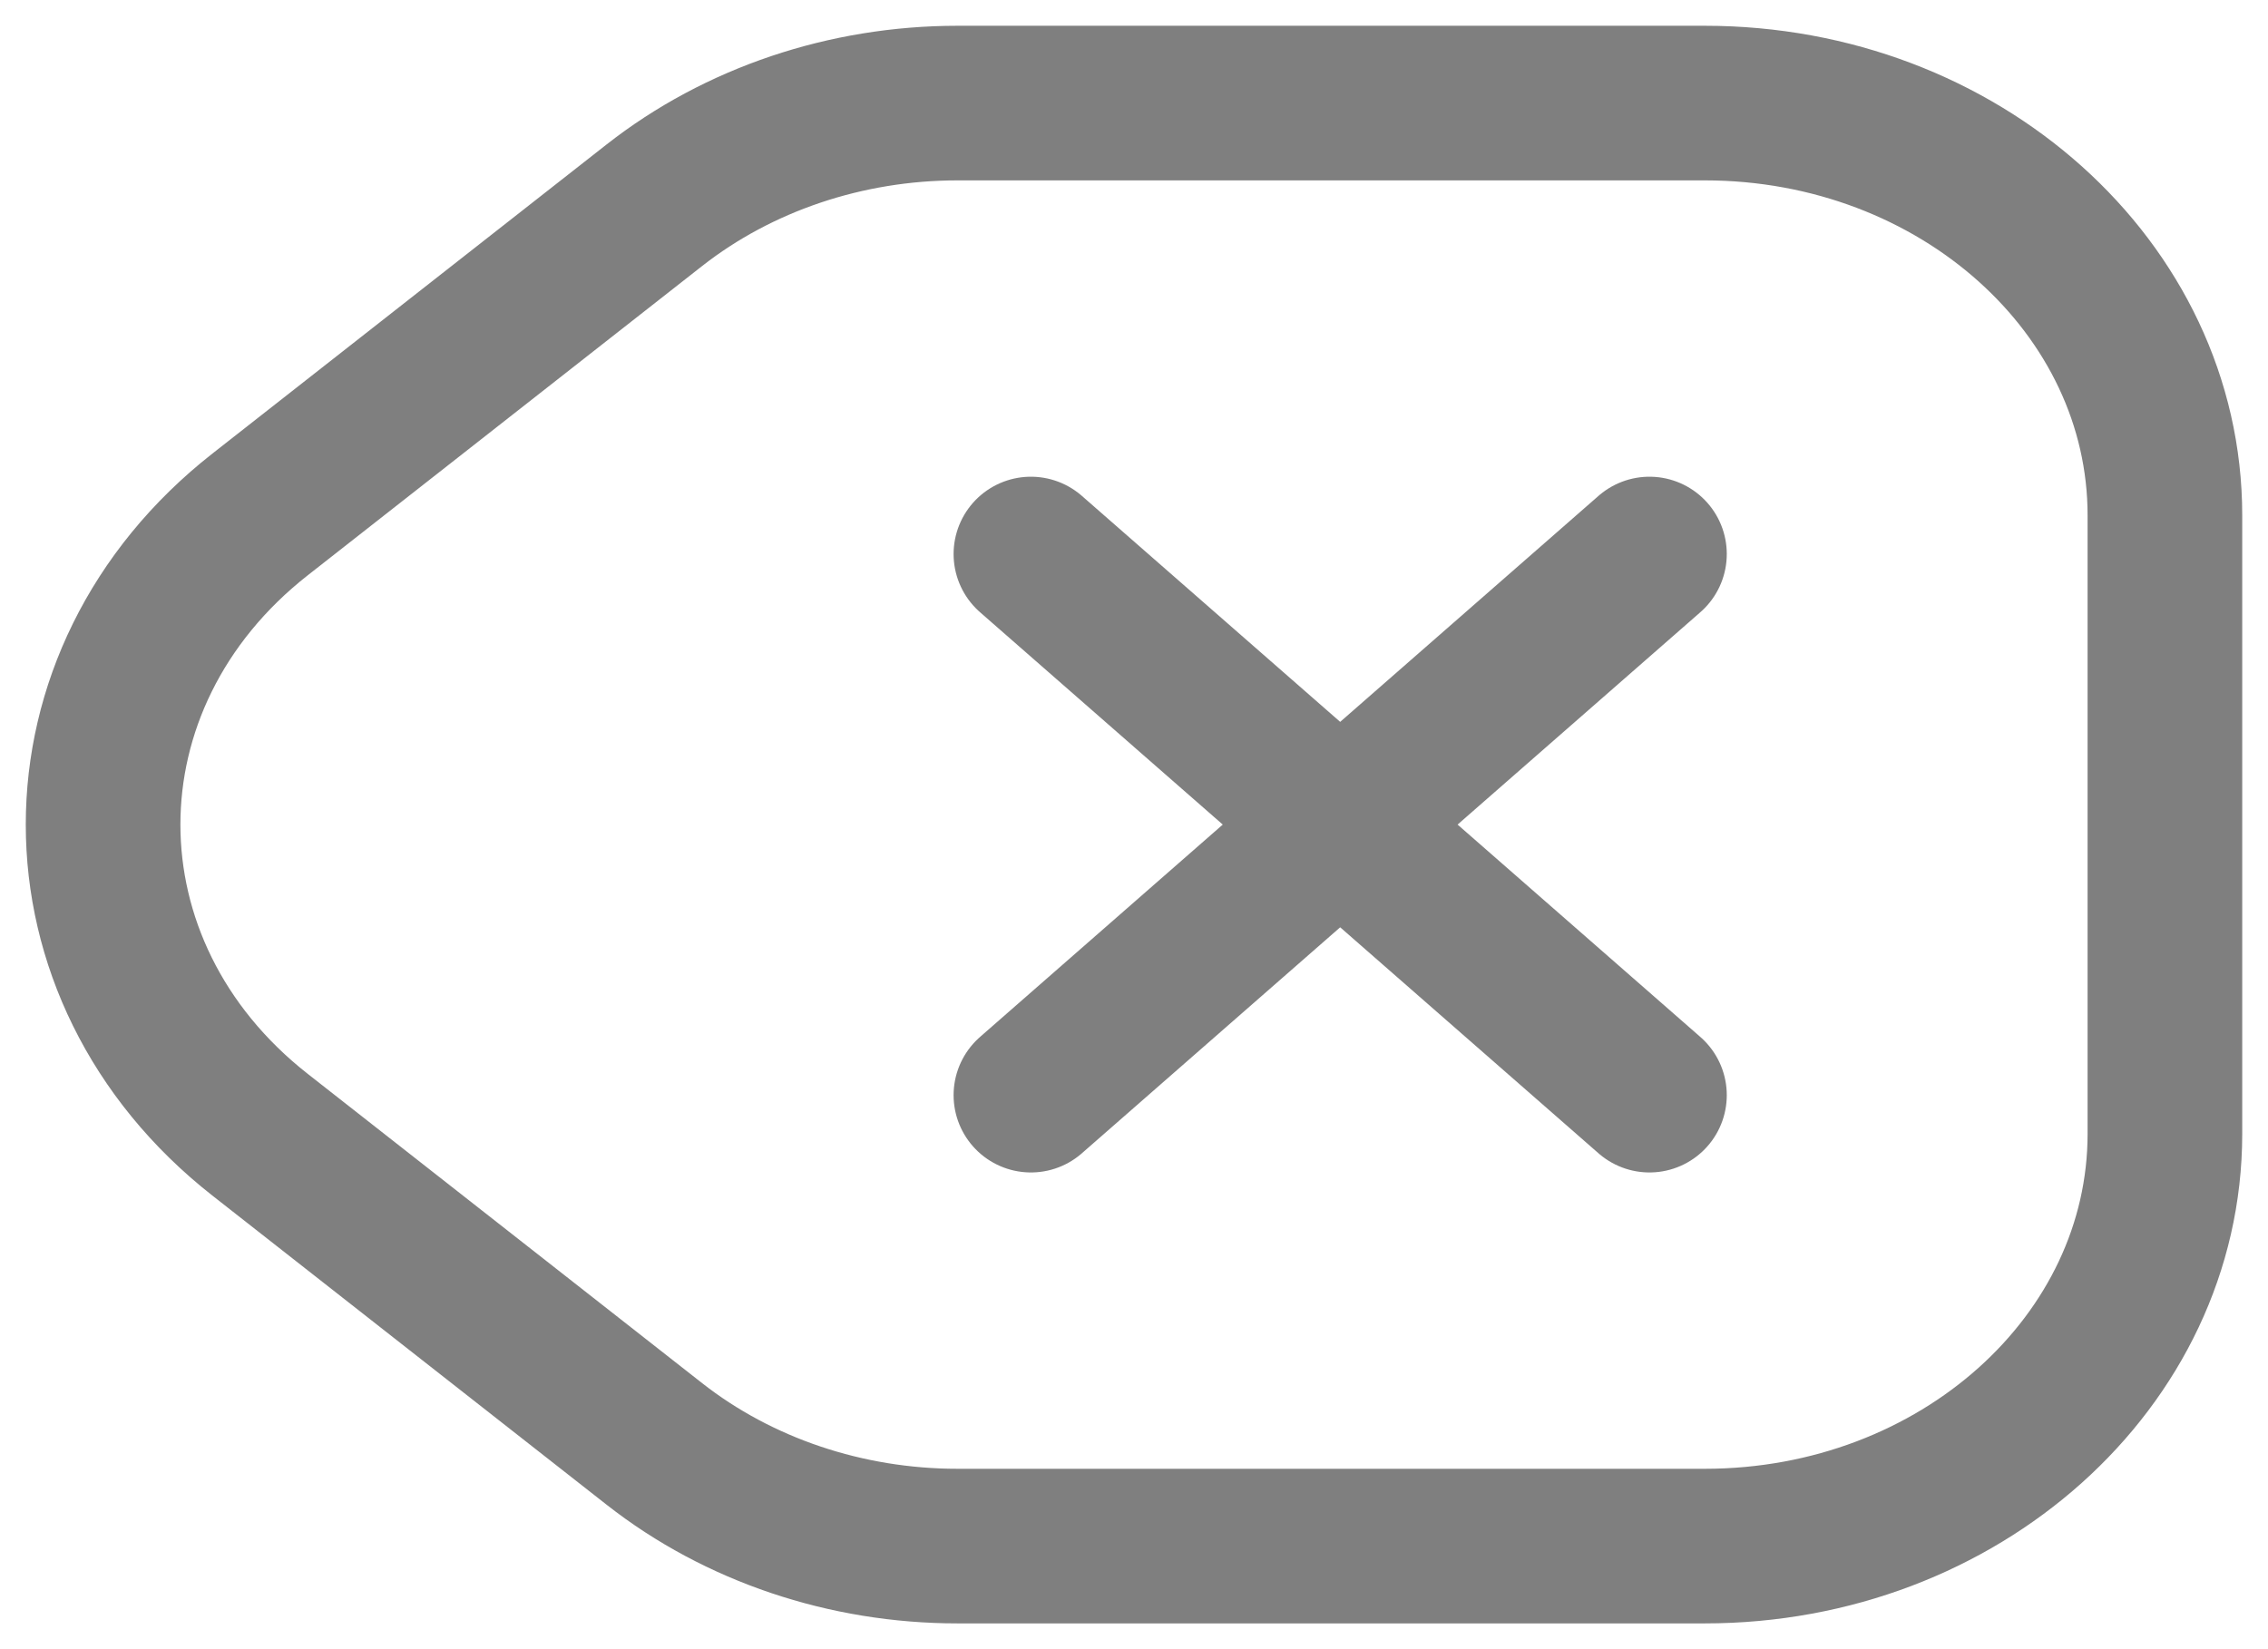 <svg width="22" height="16" viewBox="0 0 22 16" fill="none" xmlns="http://www.w3.org/2000/svg">
<path d="M16 5.375L13 8M13 8L10 10.625M13 8L10 5.375M13 8L16 10.625M2.524 11.01L6.349 14.01C7.163 14.648 8.207 15 9.288 15H16.537C19.002 15 21 13.209 21 11V5C21 2.791 19.002 1 16.537 1H9.288C8.207 1 7.163 1.352 6.349 1.99L2.524 4.99C0.492 6.583 0.492 9.417 2.524 11.01Z" stroke="black" stroke-opacity="0.5" stroke-width="1.5" stroke-linecap="round"/>
</svg>
